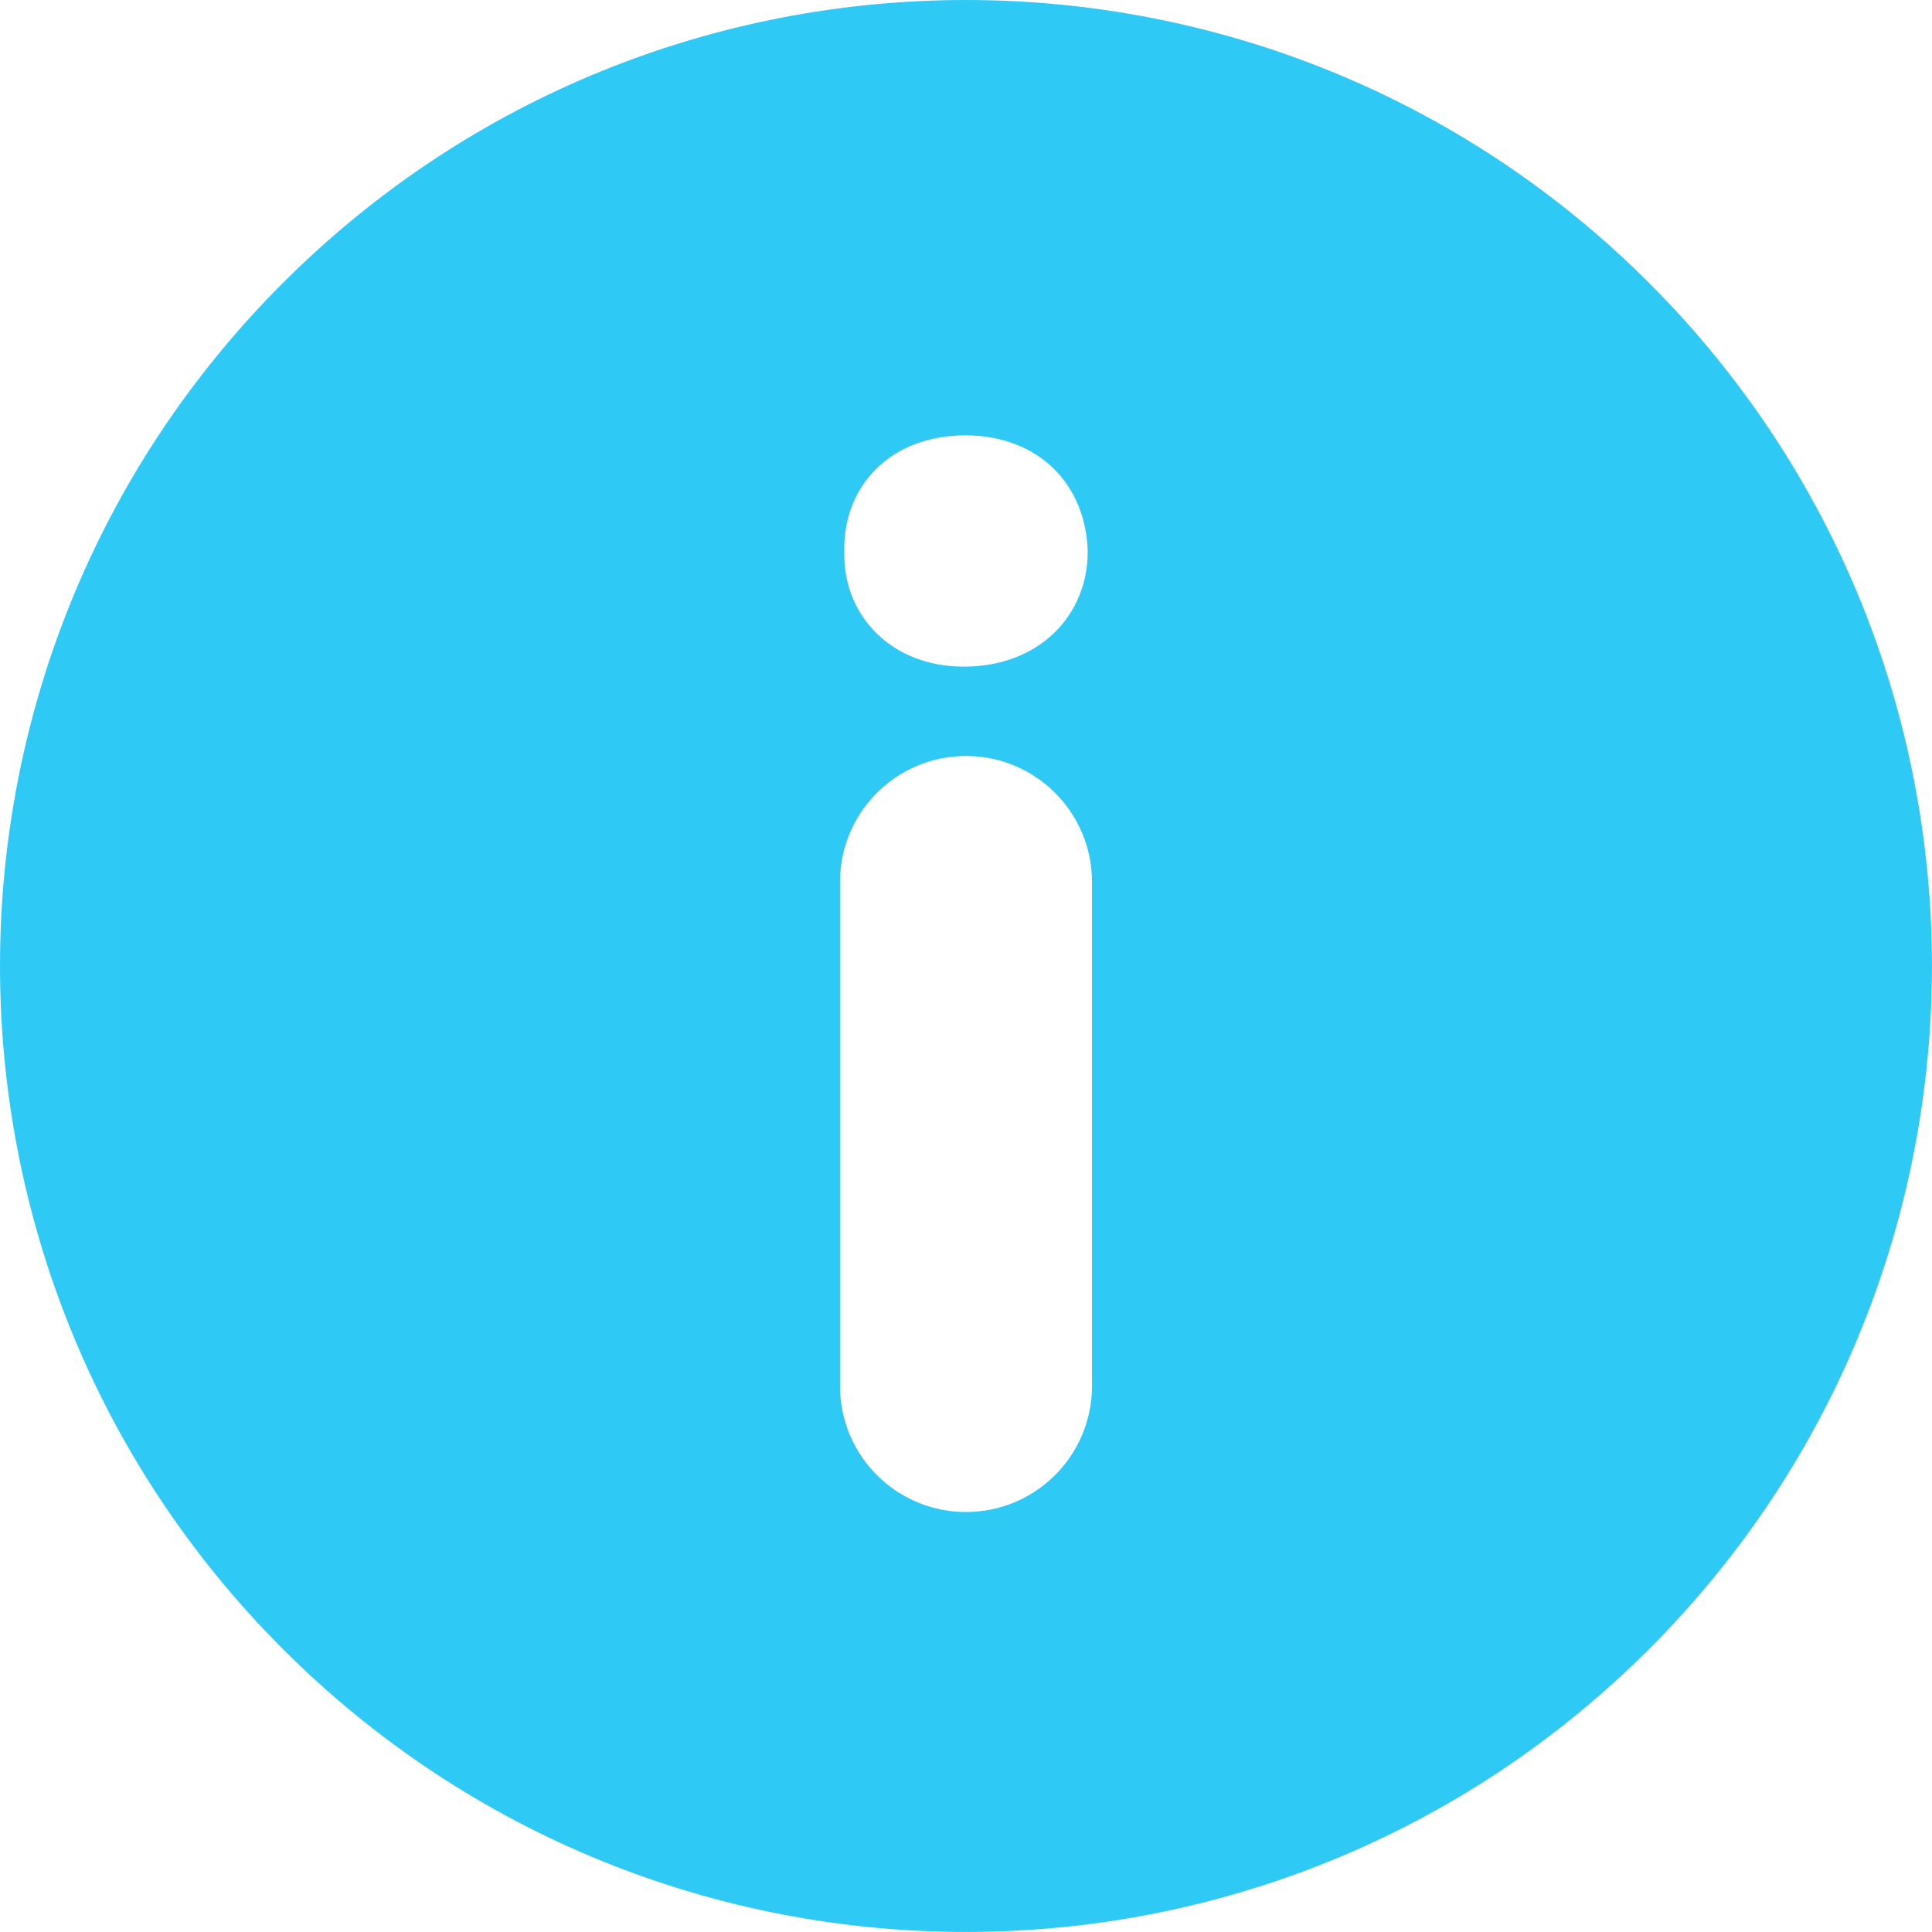 <?xml version="1.0" encoding="UTF-8"?>
<svg width="18px" height="18px" viewBox="0 0 18 18" version="1.1" xmlns="http://www.w3.org/2000/svg" xmlns:xlink="http://www.w3.org/1999/xlink">
    <!-- Generator: Sketch 56.2 (81672) - https://sketch.com -->
    <title>info-button</title>
    <desc>Created with Sketch.</desc>
    <g id="web" stroke="none" stroke-width="1" fill="none" fill-rule="evenodd">
        <g id="top-up-method-2" transform="translate(-435, -508)" fill="#2EC9F5">
            <g id="info" transform="translate(435, 505)">
                <g id="info-button" transform="translate(0, 3)">
                    <path d="M15.364,2.636 C11.849,-0.878 6.151,-0.879 2.636,2.636 C-0.879,6.151 -0.878,11.849 2.636,15.364 C6.151,18.878 11.849,18.878 15.364,15.364 C18.878,11.849 18.878,6.151 15.364,2.636 Z M10.174,12.913 C10.174,13.561 9.648,14.087 9,14.087 C8.351,14.087 7.826,13.561 7.826,12.913 L7.826,8.217 C7.826,7.569 8.351,7.043 9,7.043 C9.648,7.043 10.174,7.569 10.174,8.217 L10.174,12.913 Z M8.979,6.211 C8.303,6.211 7.852,5.732 7.866,5.141 C7.852,4.521 8.303,4.056 8.993,4.056 C9.683,4.056 10.12,4.521 10.134,5.141 C10.134,5.732 9.683,6.211 8.979,6.211 Z" id="Shape"></path>
                </g>
            </g>
        </g>
    </g>
</svg>
